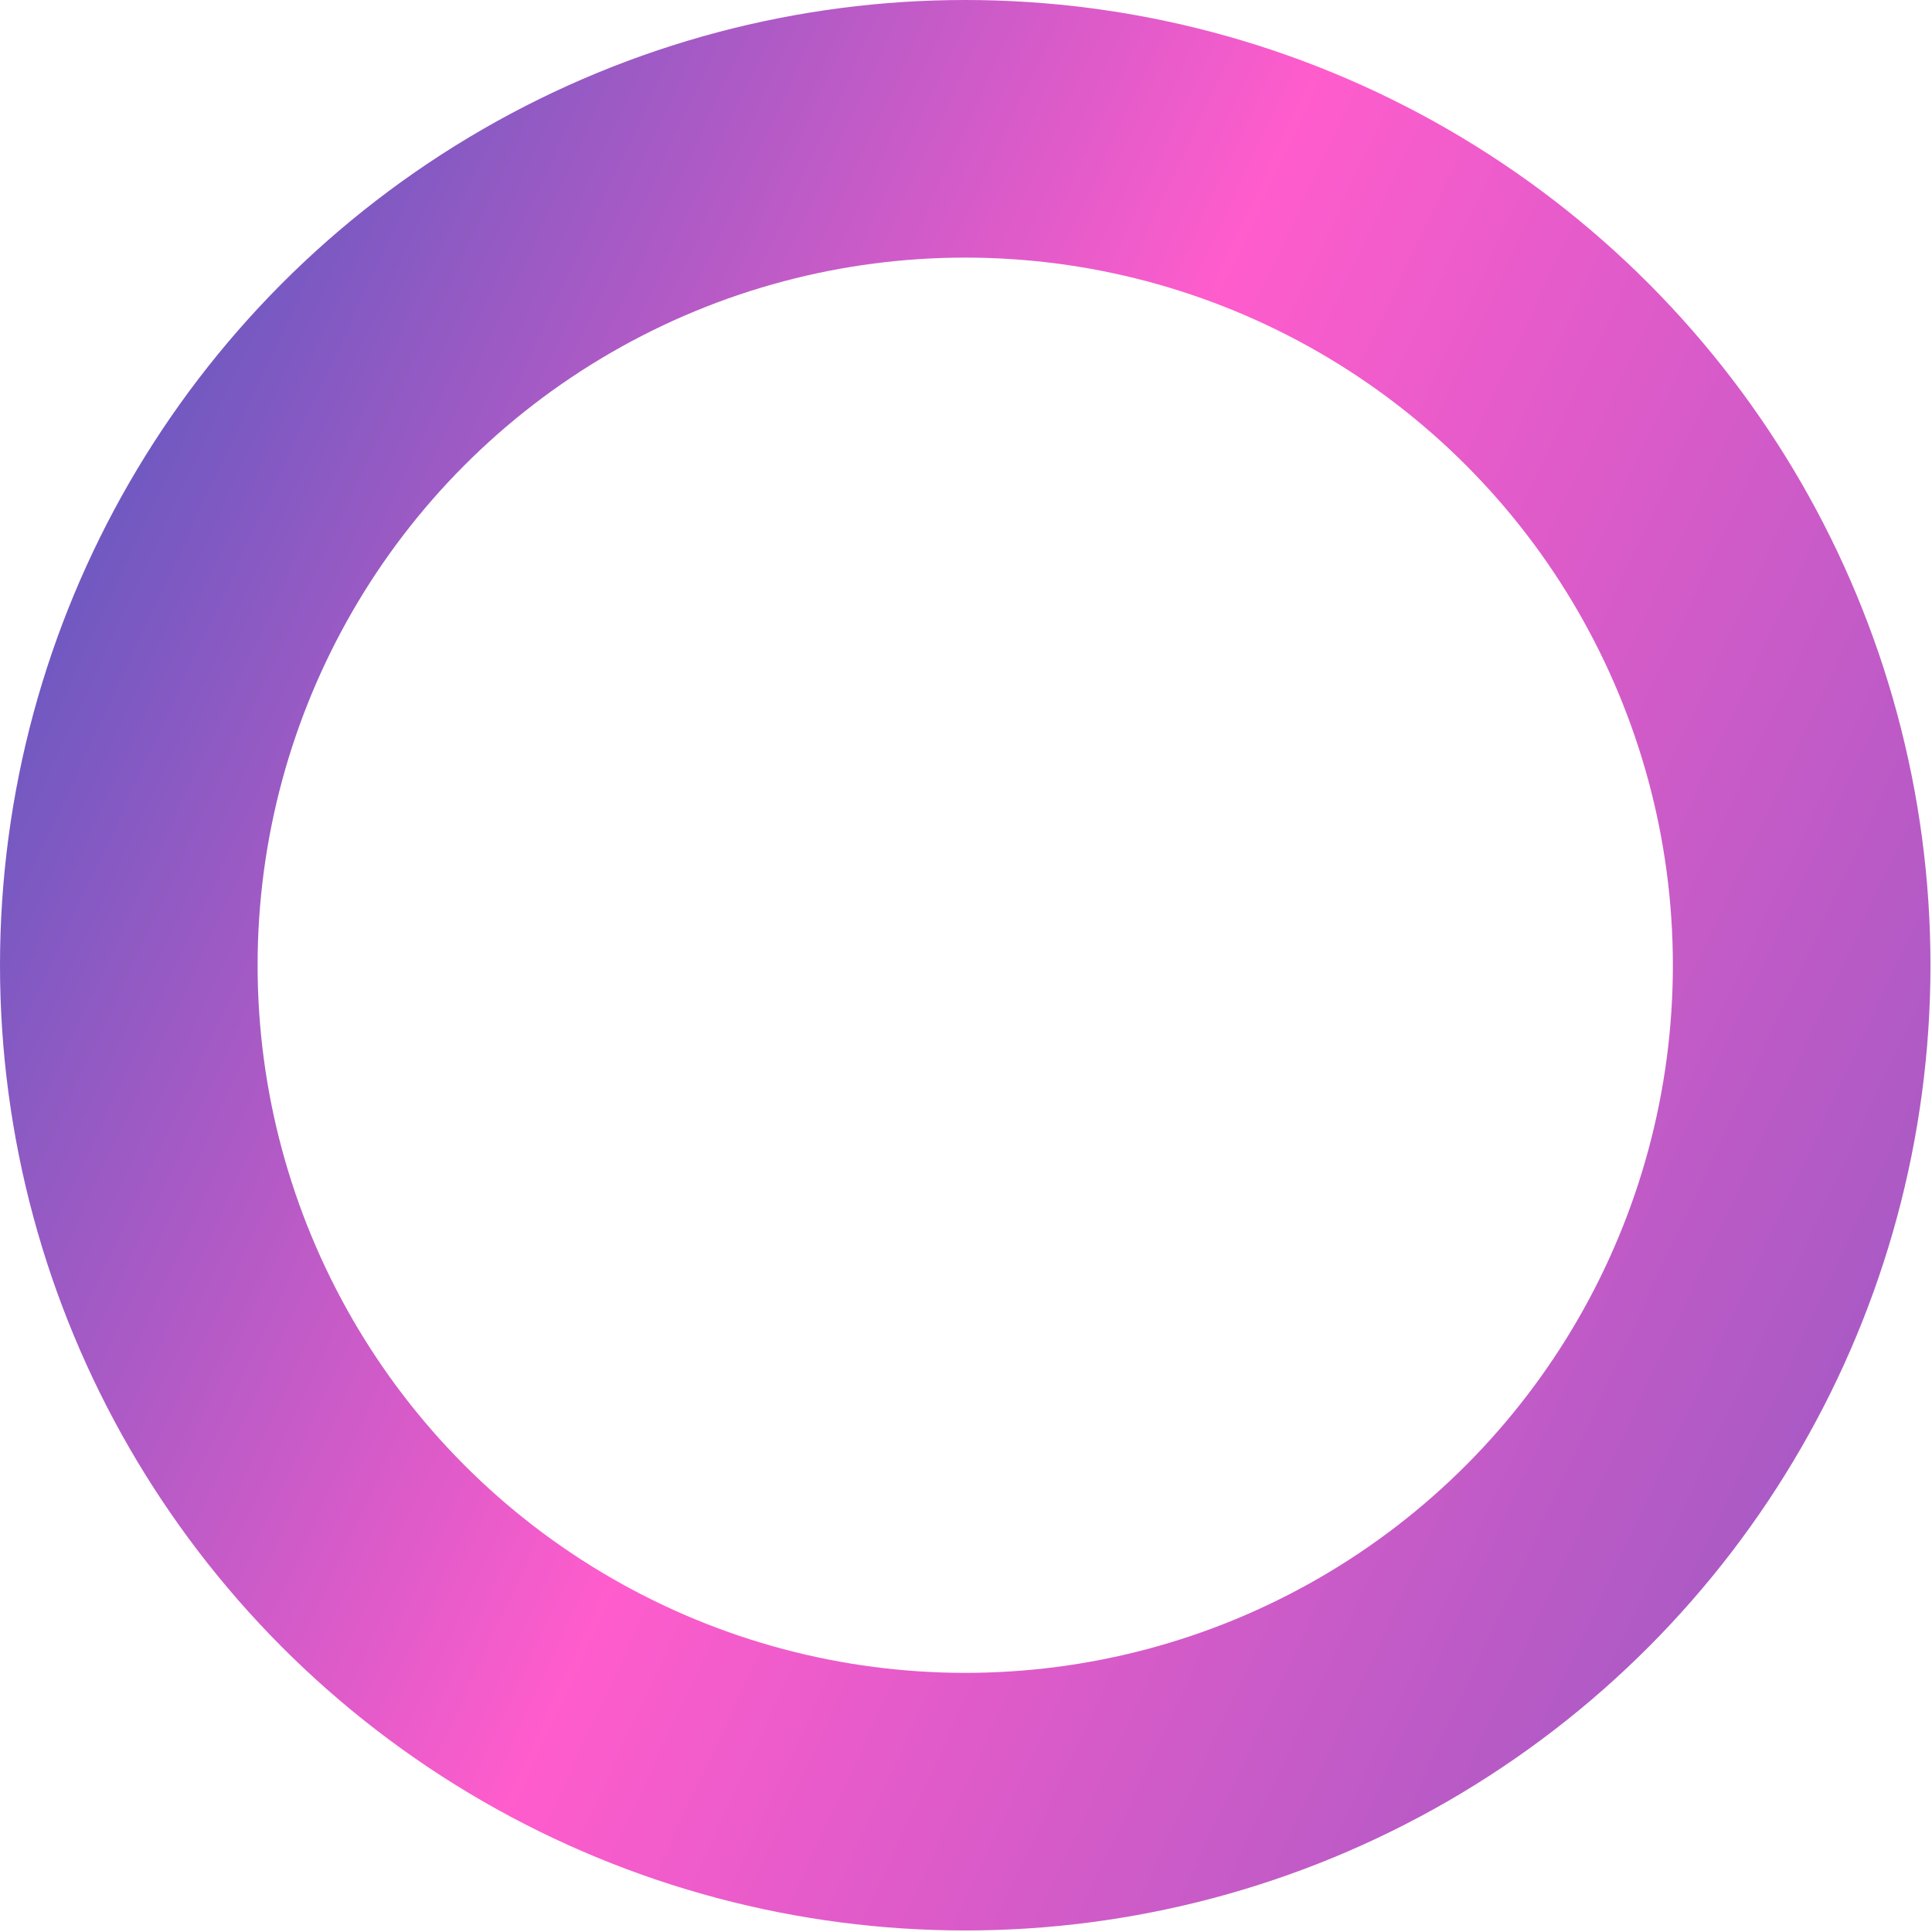 <svg width="450" height="450" viewBox="0 0 450 450" fill="none" xmlns="http://www.w3.org/2000/svg">
<circle cx="224.822" cy="224.822" r="194.822" stroke="url(#paint0_linear_15_6)" stroke-width="60"/>
<defs>
<linearGradient id="paint0_linear_15_6" x1="22.482" y1="130.397" x2="427.161" y2="319.247" gradientUnits="userSpaceOnUse">
<stop stop-color="#7159C1"/>
<stop offset="0.469" stop-color="#FF5CCC"/>
<stop offset="1" stop-color="#AB5AC5"/>
</linearGradient>
</defs>
</svg>
